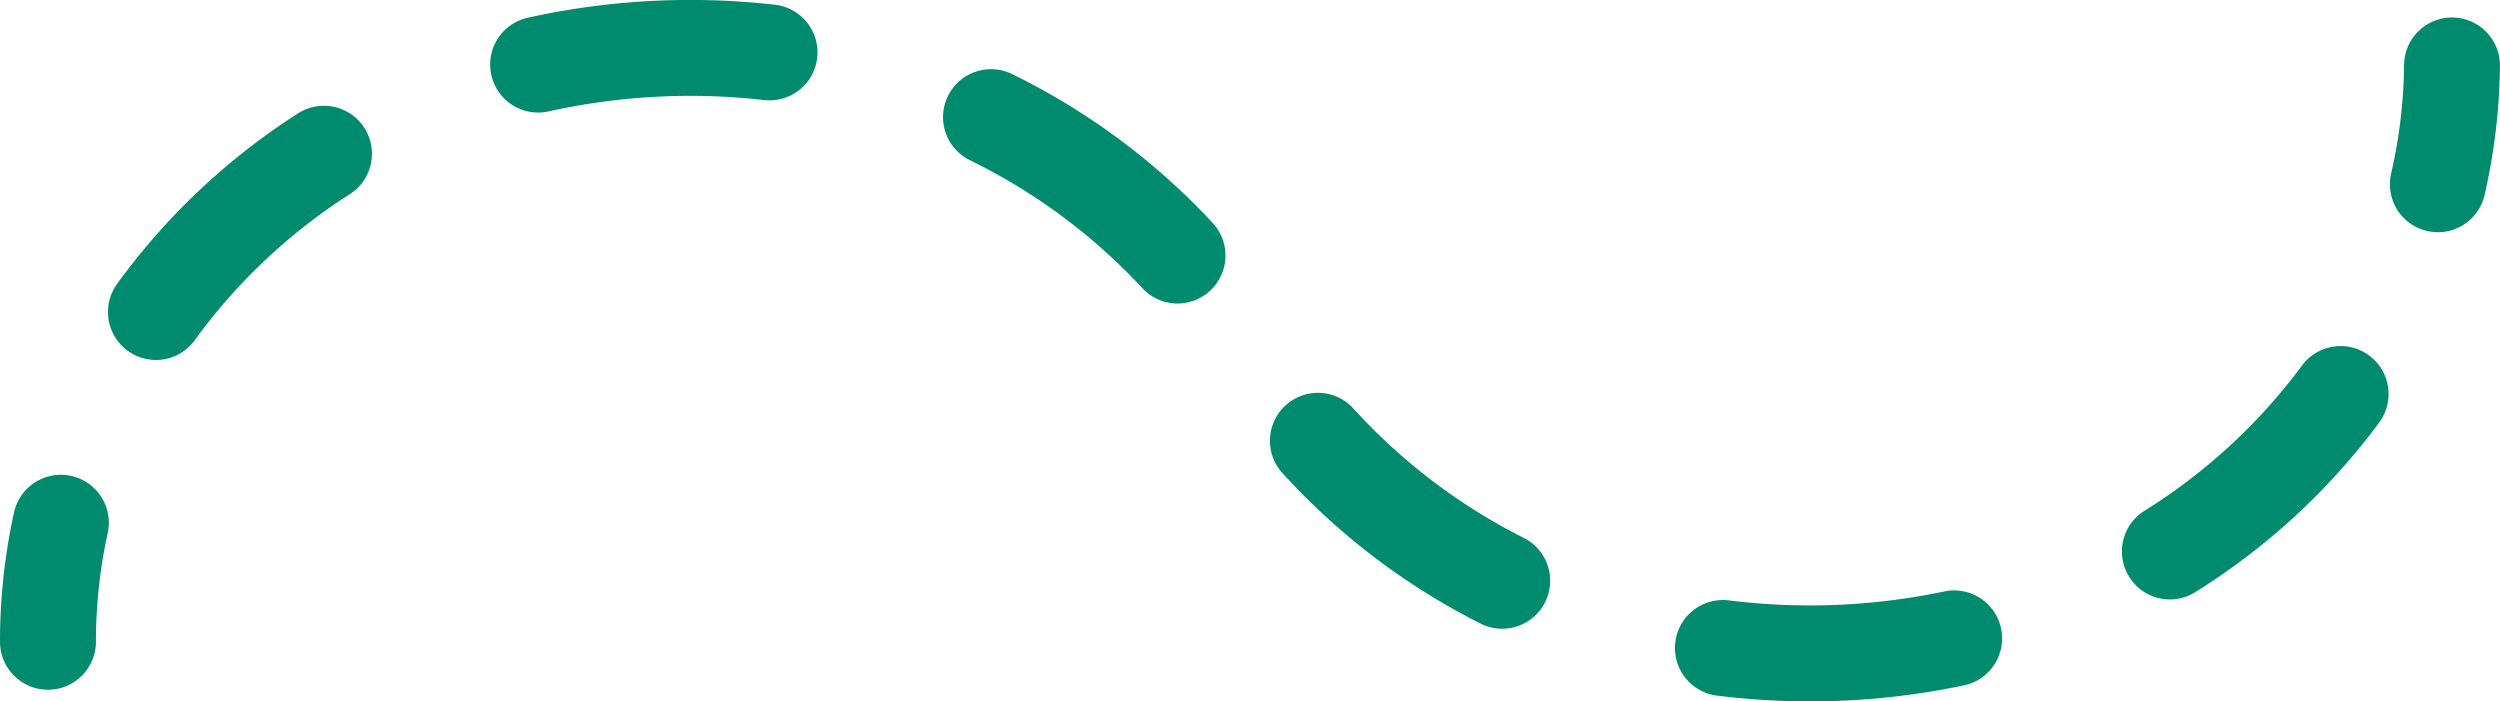 <svg xmlns="http://www.w3.org/2000/svg" width="100.209" height="28.115" viewBox="0 0 100.209 28.115">
  <g id="Grupo_585" data-name="Grupo 585" transform="translate(-1055.502 -586.504)">
    <path id="Trazado_1128" data-name="Trazado 1128" d="M1057.424,634.717a1.923,1.923,0,0,1-1.922-1.923,24.17,24.17,0,0,1,.562-5.183,1.922,1.922,0,1,1,3.755.826,20.35,20.35,0,0,0-.472,4.357A1.923,1.923,0,0,1,1057.424,634.717Z" transform="translate(0 -20.566)" fill="#008b6f"/>
    <path id="Trazado_1129" data-name="Trazado 1129" d="M1132.735,614.618a30.1,30.1,0,0,1-3.7-.228,1.923,1.923,0,1,1,.475-3.816,26.223,26.223,0,0,0,8.637-.37,1.923,1.923,0,0,1,.8,3.761A29.809,29.809,0,0,1,1132.735,614.618Zm-12.343-2.912a1.919,1.919,0,0,1-.868-.208,27.332,27.332,0,0,1-7.943-6.035,1.922,1.922,0,1,1,2.849-2.581,23.517,23.517,0,0,0,6.832,5.186,1.923,1.923,0,0,1-.87,3.638Zm26.765-1.174a1.923,1.923,0,0,1-1.023-3.552,22.968,22.968,0,0,0,6.3-5.8,1.923,1.923,0,1,1,3.09,2.289,26.826,26.826,0,0,1-7.347,6.767A1.916,1.916,0,0,1,1147.157,610.532Zm-80.729-9.6a1.922,1.922,0,0,1-1.556-3.048,26.756,26.756,0,0,1,7.272-6.847,1.923,1.923,0,0,1,2.078,3.236,22.918,22.918,0,0,0-6.235,5.863A1.919,1.919,0,0,1,1066.428,600.933Zm40.953-2.262a1.918,1.918,0,0,1-1.412-.616,23.541,23.541,0,0,0-6.887-5.116,1.922,1.922,0,1,1,1.7-3.447,27.362,27.362,0,0,1,8.006,5.951,1.922,1.922,0,0,1-1.41,3.228Zm-25.63-7.655a1.923,1.923,0,0,1-.419-3.8,30.108,30.108,0,0,1,9.911-.521,1.922,1.922,0,0,1-.437,3.82,26.218,26.218,0,0,0-8.633.454A1.959,1.959,0,0,1,1081.751,591.016Z" transform="translate(-4.677 0)" fill="#008b6f"/>
    <path id="Trazado_1130" data-name="Trazado 1130" d="M1256.744,596.567a1.923,1.923,0,0,1-1.875-2.356,20.3,20.3,0,0,0,.518-4.352,1.923,1.923,0,0,1,1.922-1.9h.02a1.923,1.923,0,0,1,1.9,1.942,24.179,24.179,0,0,1-.616,5.178A1.923,1.923,0,0,1,1256.744,596.567Z" transform="translate(-103.521 -0.755)" fill="#008b6f"/>
  </g>
</svg>

